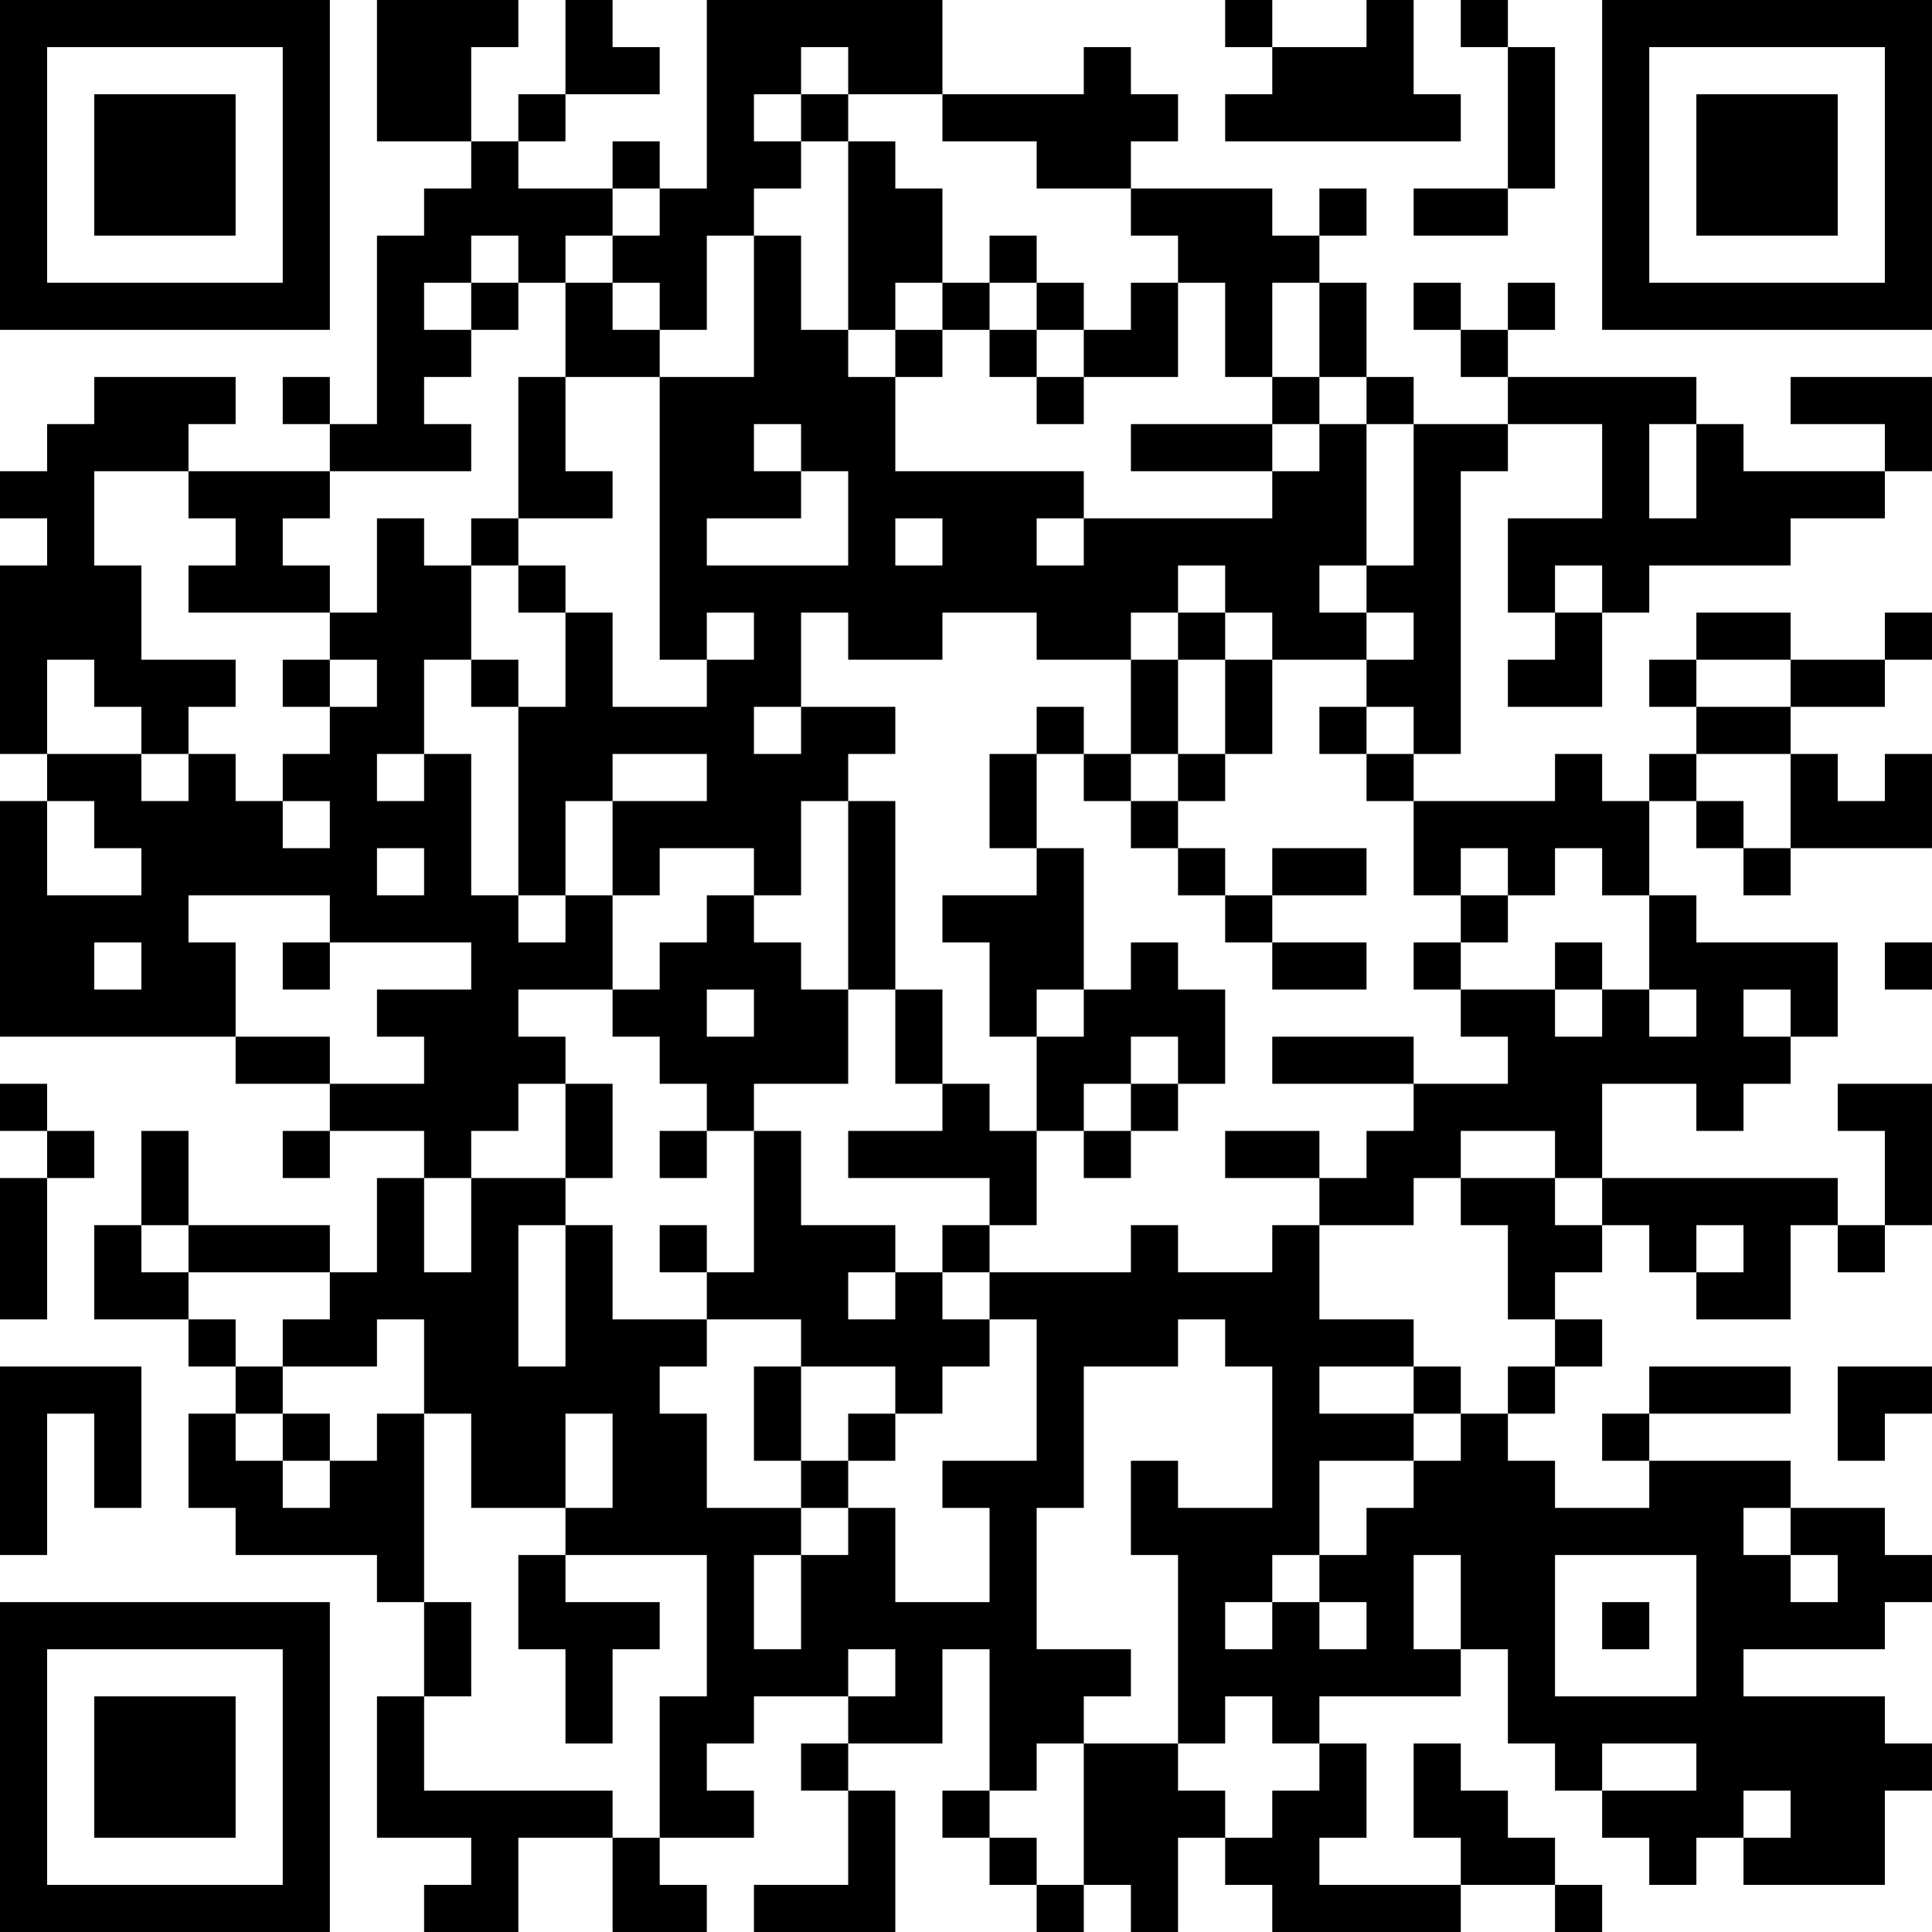 <?xml version="1.0" encoding="UTF-8"?>
<svg xmlns="http://www.w3.org/2000/svg" version="1.1" width="200" height="200" viewBox="0 0 200 200"><rect x="0" y="0" width="200" height="200" fill="#ffffff"/><g transform="scale(4.878)"><g transform="translate(0,0)"><path fill-rule="evenodd" d="M8 0L8 3L10 3L10 4L9 4L9 5L8 5L8 9L7 9L7 8L6 8L6 9L7 9L7 10L4 10L4 9L5 9L5 8L2 8L2 9L1 9L1 10L0 10L0 11L1 11L1 12L0 12L0 16L1 16L1 17L0 17L0 22L5 22L5 23L7 23L7 24L6 24L6 25L7 25L7 24L9 24L9 25L8 25L8 27L7 27L7 26L4 26L4 24L3 24L3 26L2 26L2 28L4 28L4 29L5 29L5 30L4 30L4 32L5 32L5 33L8 33L8 34L9 34L9 36L8 36L8 39L10 39L10 40L9 40L9 41L11 41L11 39L13 39L13 41L15 41L15 40L14 40L14 39L16 39L16 38L15 38L15 37L16 37L16 36L18 36L18 37L17 37L17 38L18 38L18 40L16 40L16 41L19 41L19 38L18 38L18 37L20 37L20 35L21 35L21 38L20 38L20 39L21 39L21 40L22 40L22 41L23 41L23 40L24 40L24 41L25 41L25 39L26 39L26 40L27 40L27 41L31 41L31 40L33 40L33 41L34 41L34 40L33 40L33 39L32 39L32 38L31 38L31 37L30 37L30 39L31 39L31 40L28 40L28 39L29 39L29 37L28 37L28 36L31 36L31 35L32 35L32 37L33 37L33 38L34 38L34 39L35 39L35 40L36 40L36 39L37 39L37 40L40 40L40 38L41 38L41 37L40 37L40 36L37 36L37 35L40 35L40 34L41 34L41 33L40 33L40 32L38 32L38 31L35 31L35 30L38 30L38 29L35 29L35 30L34 30L34 31L35 31L35 32L33 32L33 31L32 31L32 30L33 30L33 29L34 29L34 28L33 28L33 27L34 27L34 26L35 26L35 27L36 27L36 28L38 28L38 26L39 26L39 27L40 27L40 26L41 26L41 23L39 23L39 24L40 24L40 26L39 26L39 25L34 25L34 23L36 23L36 24L37 24L37 23L38 23L38 22L39 22L39 20L36 20L36 19L35 19L35 17L36 17L36 18L37 18L37 19L38 19L38 18L41 18L41 16L40 16L40 17L39 17L39 16L38 16L38 15L40 15L40 14L41 14L41 13L40 13L40 14L38 14L38 13L36 13L36 14L35 14L35 15L36 15L36 16L35 16L35 17L34 17L34 16L33 16L33 17L30 17L30 16L31 16L31 10L32 10L32 9L34 9L34 11L32 11L32 13L33 13L33 14L32 14L32 15L34 15L34 13L35 13L35 12L38 12L38 11L40 11L40 10L41 10L41 8L38 8L38 9L40 9L40 10L37 10L37 9L36 9L36 8L32 8L32 7L33 7L33 6L32 6L32 7L31 7L31 6L30 6L30 7L31 7L31 8L32 8L32 9L30 9L30 8L29 8L29 6L28 6L28 5L29 5L29 4L28 4L28 5L27 5L27 4L24 4L24 3L25 3L25 2L24 2L24 1L23 1L23 2L20 2L20 0L15 0L15 4L14 4L14 3L13 3L13 4L11 4L11 3L12 3L12 2L14 2L14 1L13 1L13 0L12 0L12 2L11 2L11 3L10 3L10 1L11 1L11 0ZM26 0L26 1L27 1L27 2L26 2L26 3L31 3L31 2L30 2L30 0L29 0L29 1L27 1L27 0ZM31 0L31 1L32 1L32 4L30 4L30 5L32 5L32 4L33 4L33 1L32 1L32 0ZM17 1L17 2L16 2L16 3L17 3L17 4L16 4L16 5L15 5L15 7L14 7L14 6L13 6L13 5L14 5L14 4L13 4L13 5L12 5L12 6L11 6L11 5L10 5L10 6L9 6L9 7L10 7L10 8L9 8L9 9L10 9L10 10L7 10L7 11L6 11L6 12L7 12L7 13L4 13L4 12L5 12L5 11L4 11L4 10L2 10L2 12L3 12L3 14L5 14L5 15L4 15L4 16L3 16L3 15L2 15L2 14L1 14L1 16L3 16L3 17L4 17L4 16L5 16L5 17L6 17L6 18L7 18L7 17L6 17L6 16L7 16L7 15L8 15L8 14L7 14L7 13L8 13L8 11L9 11L9 12L10 12L10 14L9 14L9 16L8 16L8 17L9 17L9 16L10 16L10 19L11 19L11 20L12 20L12 19L13 19L13 21L11 21L11 22L12 22L12 23L11 23L11 24L10 24L10 25L9 25L9 27L10 27L10 25L12 25L12 26L11 26L11 29L12 29L12 26L13 26L13 28L15 28L15 29L14 29L14 30L15 30L15 32L17 32L17 33L16 33L16 35L17 35L17 33L18 33L18 32L19 32L19 34L21 34L21 32L20 32L20 31L22 31L22 28L21 28L21 27L24 27L24 26L25 26L25 27L27 27L27 26L28 26L28 28L30 28L30 29L28 29L28 30L30 30L30 31L28 31L28 33L27 33L27 34L26 34L26 35L27 35L27 34L28 34L28 35L29 35L29 34L28 34L28 33L29 33L29 32L30 32L30 31L31 31L31 30L32 30L32 29L33 29L33 28L32 28L32 26L31 26L31 25L33 25L33 26L34 26L34 25L33 25L33 24L31 24L31 25L30 25L30 26L28 26L28 25L29 25L29 24L30 24L30 23L32 23L32 22L31 22L31 21L33 21L33 22L34 22L34 21L35 21L35 22L36 22L36 21L35 21L35 19L34 19L34 18L33 18L33 19L32 19L32 18L31 18L31 19L30 19L30 17L29 17L29 16L30 16L30 15L29 15L29 14L30 14L30 13L29 13L29 12L30 12L30 9L29 9L29 8L28 8L28 6L27 6L27 8L26 8L26 6L25 6L25 5L24 5L24 4L22 4L22 3L20 3L20 2L18 2L18 1ZM17 2L17 3L18 3L18 7L17 7L17 5L16 5L16 8L14 8L14 7L13 7L13 6L12 6L12 8L11 8L11 11L10 11L10 12L11 12L11 13L12 13L12 15L11 15L11 14L10 14L10 15L11 15L11 19L12 19L12 17L13 17L13 19L14 19L14 18L16 18L16 19L15 19L15 20L14 20L14 21L13 21L13 22L14 22L14 23L15 23L15 24L14 24L14 25L15 25L15 24L16 24L16 27L15 27L15 26L14 26L14 27L15 27L15 28L17 28L17 29L16 29L16 31L17 31L17 32L18 32L18 31L19 31L19 30L20 30L20 29L21 29L21 28L20 28L20 27L21 27L21 26L22 26L22 24L23 24L23 25L24 25L24 24L25 24L25 23L26 23L26 21L25 21L25 20L24 20L24 21L23 21L23 18L22 18L22 16L23 16L23 17L24 17L24 18L25 18L25 19L26 19L26 20L27 20L27 21L29 21L29 20L27 20L27 19L29 19L29 18L27 18L27 19L26 19L26 18L25 18L25 17L26 17L26 16L27 16L27 14L29 14L29 13L28 13L28 12L29 12L29 9L28 9L28 8L27 8L27 9L24 9L24 10L27 10L27 11L23 11L23 10L19 10L19 8L20 8L20 7L21 7L21 8L22 8L22 9L23 9L23 8L25 8L25 6L24 6L24 7L23 7L23 6L22 6L22 5L21 5L21 6L20 6L20 4L19 4L19 3L18 3L18 2ZM10 6L10 7L11 7L11 6ZM19 6L19 7L18 7L18 8L19 8L19 7L20 7L20 6ZM21 6L21 7L22 7L22 8L23 8L23 7L22 7L22 6ZM12 8L12 10L13 10L13 11L11 11L11 12L12 12L12 13L13 13L13 15L15 15L15 14L16 14L16 13L15 13L15 14L14 14L14 8ZM16 9L16 10L17 10L17 11L15 11L15 12L18 12L18 10L17 10L17 9ZM27 9L27 10L28 10L28 9ZM35 9L35 11L36 11L36 9ZM19 11L19 12L20 12L20 11ZM22 11L22 12L23 12L23 11ZM25 12L25 13L24 13L24 14L22 14L22 13L20 13L20 14L18 14L18 13L17 13L17 15L16 15L16 16L17 16L17 15L19 15L19 16L18 16L18 17L17 17L17 19L16 19L16 20L17 20L17 21L18 21L18 23L16 23L16 24L17 24L17 26L19 26L19 27L18 27L18 28L19 28L19 27L20 27L20 26L21 26L21 25L18 25L18 24L20 24L20 23L21 23L21 24L22 24L22 22L23 22L23 21L22 21L22 22L21 22L21 20L20 20L20 19L22 19L22 18L21 18L21 16L22 16L22 15L23 15L23 16L24 16L24 17L25 17L25 16L26 16L26 14L27 14L27 13L26 13L26 12ZM33 12L33 13L34 13L34 12ZM25 13L25 14L24 14L24 16L25 16L25 14L26 14L26 13ZM6 14L6 15L7 15L7 14ZM36 14L36 15L38 15L38 14ZM28 15L28 16L29 16L29 15ZM13 16L13 17L15 17L15 16ZM36 16L36 17L37 17L37 18L38 18L38 16ZM1 17L1 19L3 19L3 18L2 18L2 17ZM18 17L18 21L19 21L19 23L20 23L20 21L19 21L19 17ZM8 18L8 19L9 19L9 18ZM4 19L4 20L5 20L5 22L7 22L7 23L9 23L9 22L8 22L8 21L10 21L10 20L7 20L7 19ZM31 19L31 20L30 20L30 21L31 21L31 20L32 20L32 19ZM2 20L2 21L3 21L3 20ZM6 20L6 21L7 21L7 20ZM33 20L33 21L34 21L34 20ZM40 20L40 21L41 21L41 20ZM15 21L15 22L16 22L16 21ZM37 21L37 22L38 22L38 21ZM24 22L24 23L23 23L23 24L24 24L24 23L25 23L25 22ZM27 22L27 23L30 23L30 22ZM0 23L0 24L1 24L1 25L0 25L0 28L1 28L1 25L2 25L2 24L1 24L1 23ZM12 23L12 25L13 25L13 23ZM26 24L26 25L28 25L28 24ZM3 26L3 27L4 27L4 28L5 28L5 29L6 29L6 30L5 30L5 31L6 31L6 32L7 32L7 31L8 31L8 30L9 30L9 34L10 34L10 36L9 36L9 38L13 38L13 39L14 39L14 36L15 36L15 33L12 33L12 32L13 32L13 30L12 30L12 32L10 32L10 30L9 30L9 28L8 28L8 29L6 29L6 28L7 28L7 27L4 27L4 26ZM36 26L36 27L37 27L37 26ZM25 28L25 29L23 29L23 32L22 32L22 35L24 35L24 36L23 36L23 37L22 37L22 38L21 38L21 39L22 39L22 40L23 40L23 37L25 37L25 38L26 38L26 39L27 39L27 38L28 38L28 37L27 37L27 36L26 36L26 37L25 37L25 33L24 33L24 31L25 31L25 32L27 32L27 29L26 29L26 28ZM0 29L0 33L1 33L1 30L2 30L2 32L3 32L3 29ZM17 29L17 31L18 31L18 30L19 30L19 29ZM30 29L30 30L31 30L31 29ZM39 29L39 31L40 31L40 30L41 30L41 29ZM6 30L6 31L7 31L7 30ZM37 32L37 33L38 33L38 34L39 34L39 33L38 33L38 32ZM11 33L11 35L12 35L12 37L13 37L13 35L14 35L14 34L12 34L12 33ZM30 33L30 35L31 35L31 33ZM33 33L33 36L36 36L36 33ZM34 34L34 35L35 35L35 34ZM18 35L18 36L19 36L19 35ZM34 37L34 38L36 38L36 37ZM37 38L37 39L38 39L38 38ZM0 0L0 7L7 7L7 0ZM1 1L1 6L6 6L6 1ZM2 2L2 5L5 5L5 2ZM34 0L34 7L41 7L41 0ZM35 1L35 6L40 6L40 1ZM36 2L36 5L39 5L39 2ZM0 34L0 41L7 41L7 34ZM1 35L1 40L6 40L6 35ZM2 36L2 39L5 39L5 36Z" fill="#000000"/></g></g></svg>
